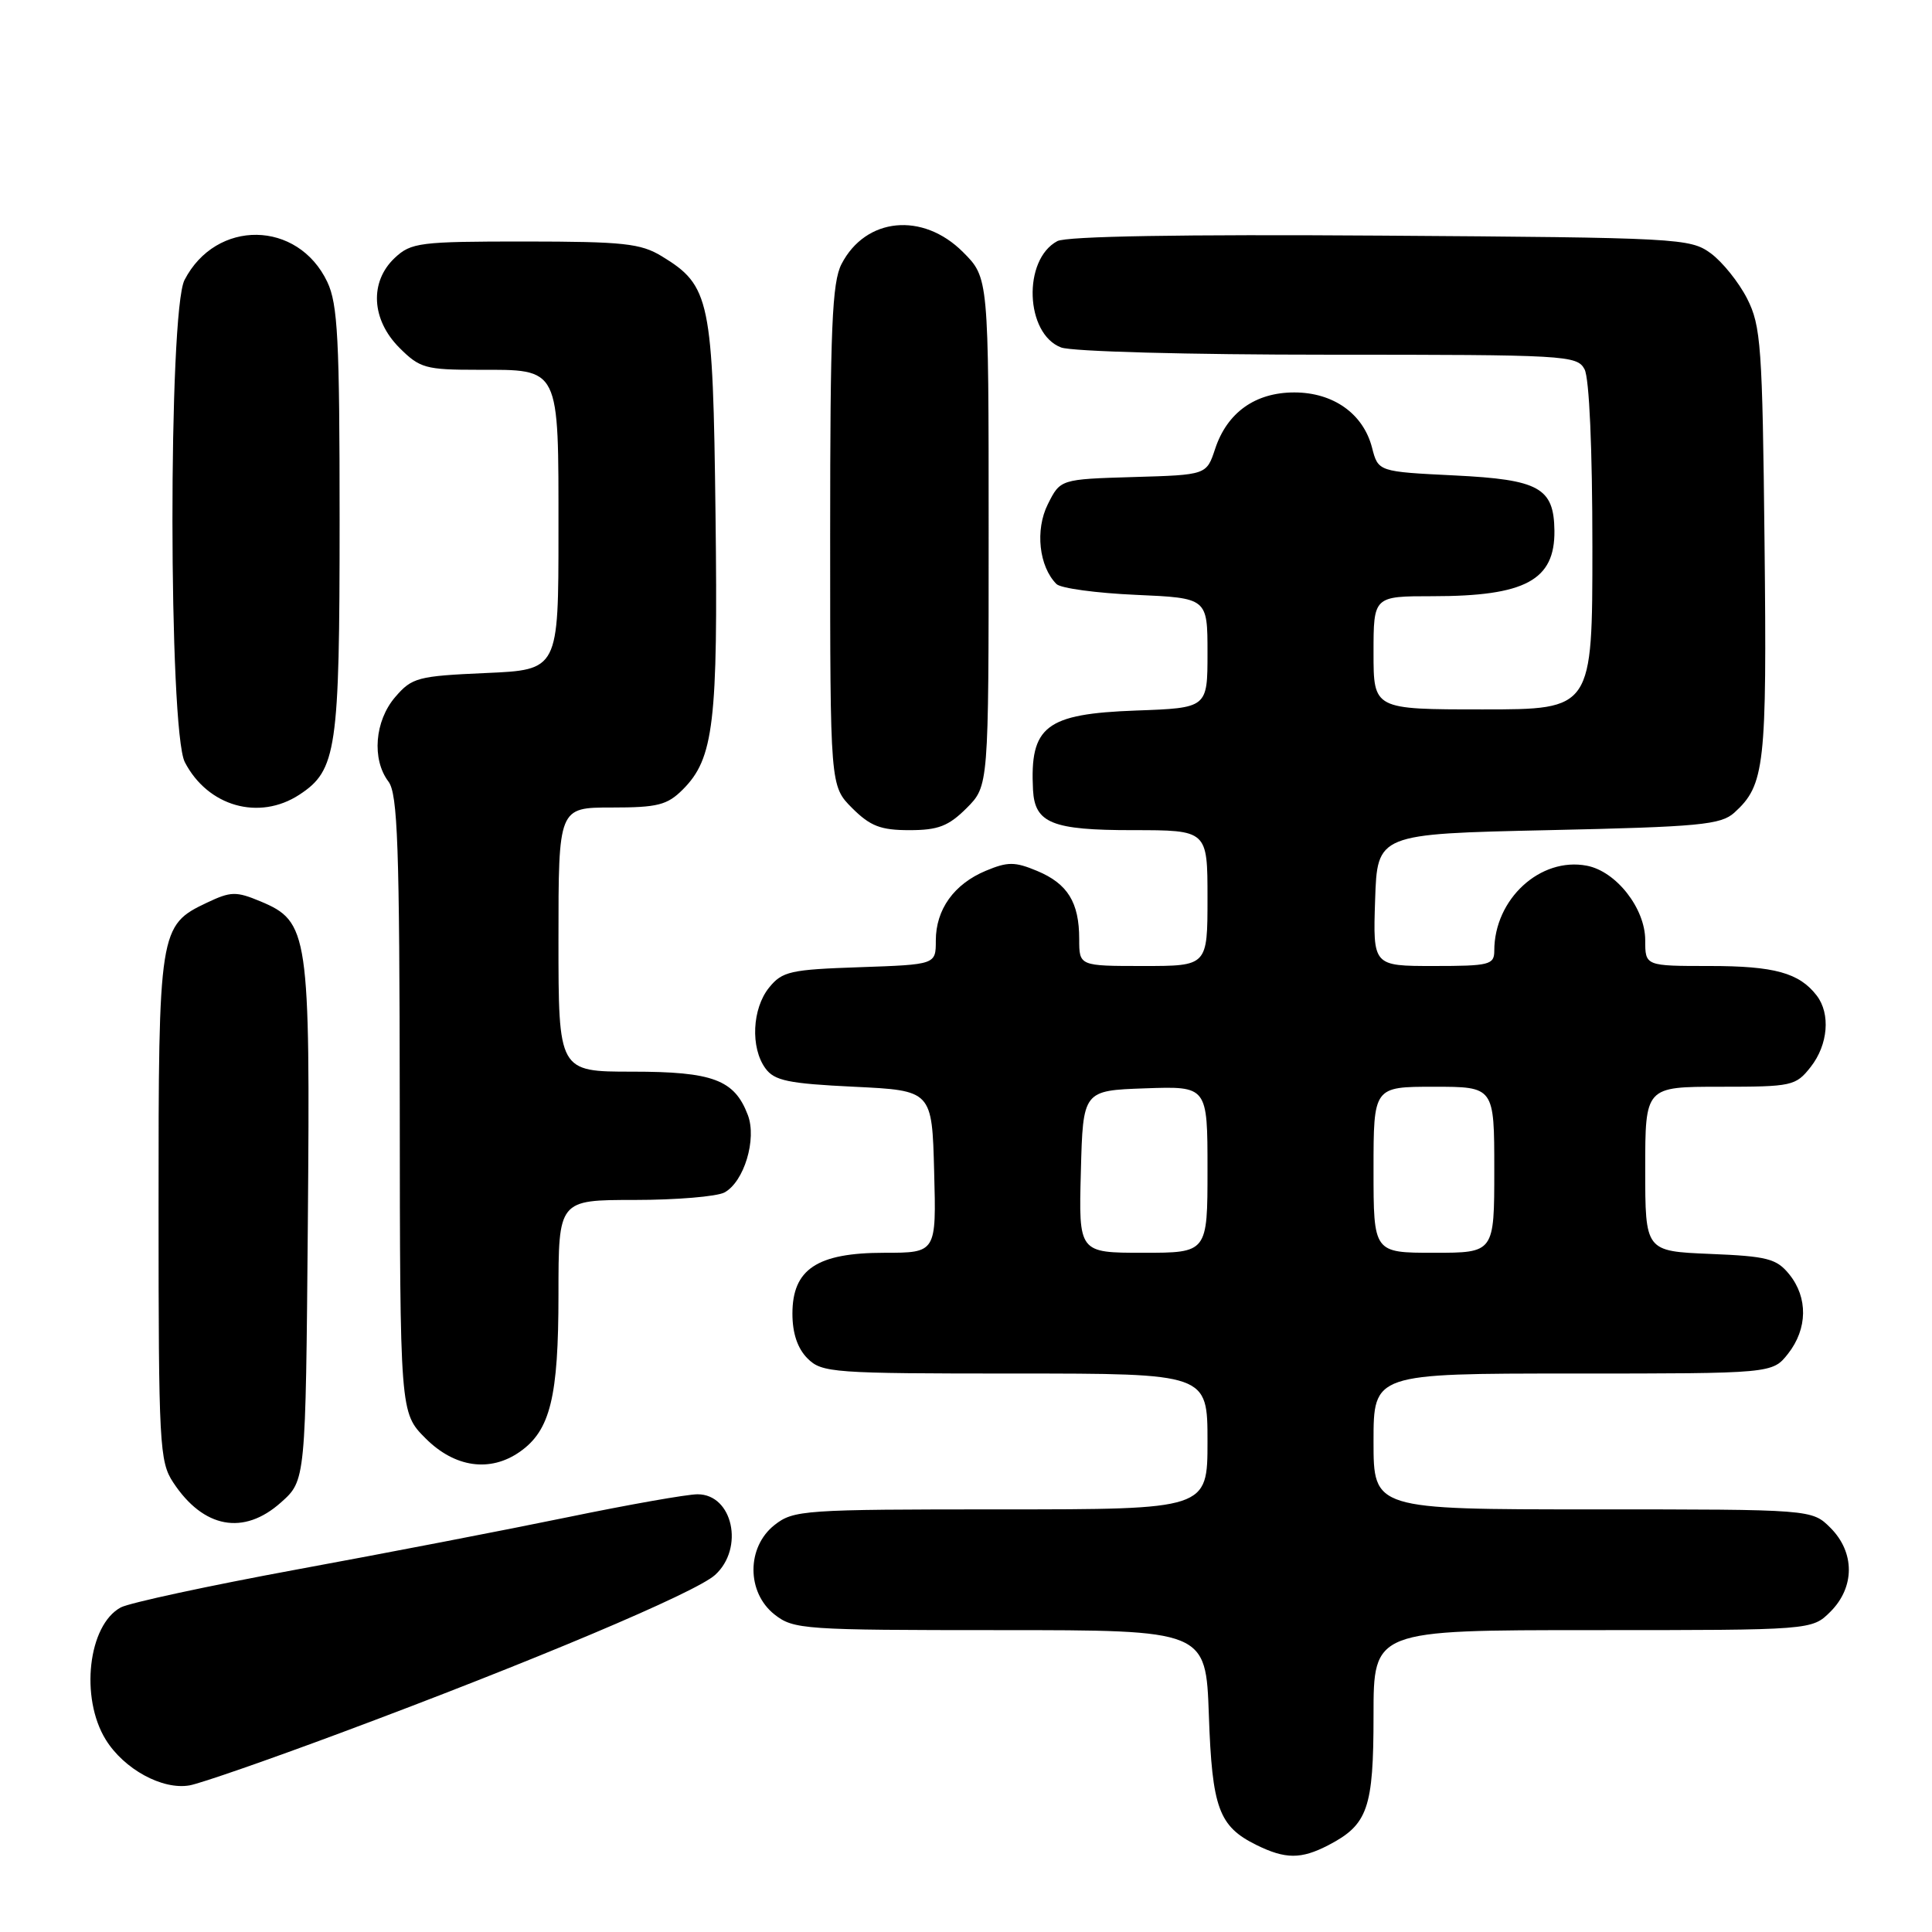 <?xml version="1.0" encoding="UTF-8" standalone="no"?>
<!DOCTYPE svg PUBLIC "-//W3C//DTD SVG 1.1//EN" "http://www.w3.org/Graphics/SVG/1.1/DTD/svg11.dtd" >
<svg xmlns="http://www.w3.org/2000/svg" xmlns:xlink="http://www.w3.org/1999/xlink" version="1.1" viewBox="0 0 256 256">
 <g >
 <path fill="currentColor"
d=" M 175.99 244.51 C 181.25 241.78 182.00 239.64 182.00 227.28 C 182.00 216.00 182.00 216.00 211.05 216.00 C 240.09 216.00 240.09 216.00 242.55 213.55 C 245.79 210.30 245.79 205.70 242.55 202.45 C 240.09 200.00 240.09 200.00 211.05 200.00 C 182.00 200.00 182.00 200.00 182.00 191.00 C 182.00 182.00 182.00 182.00 208.43 182.00 C 234.85 182.00 234.85 182.00 236.93 179.37 C 239.52 176.07 239.58 171.94 237.09 168.86 C 235.40 166.77 234.18 166.46 226.59 166.15 C 218.00 165.79 218.00 165.79 218.00 154.90 C 218.00 144.00 218.00 144.00 227.93 144.00 C 237.46 144.00 237.94 143.90 239.93 141.37 C 242.23 138.44 242.58 134.33 240.72 131.91 C 238.41 128.91 235.11 128.00 226.57 128.00 C 218.00 128.00 218.00 128.00 218.00 124.58 C 218.00 120.36 214.15 115.45 210.26 114.71 C 204.10 113.53 198.00 119.13 198.00 125.97 C 198.00 127.84 197.38 128.00 189.96 128.00 C 181.92 128.00 181.92 128.00 182.21 119.25 C 182.50 110.50 182.50 110.50 205.15 110.00 C 225.23 109.56 228.02 109.29 229.81 107.68 C 233.85 104.01 234.13 101.53 233.81 71.90 C 233.53 45.83 233.34 43.18 231.50 39.56 C 230.40 37.40 228.23 34.70 226.68 33.56 C 223.95 31.57 222.47 31.49 182.92 31.22 C 156.70 31.04 141.31 31.30 140.10 31.95 C 135.49 34.41 135.84 44.23 140.60 46.04 C 142.03 46.58 157.42 47.00 176.03 47.00 C 207.53 47.00 208.97 47.08 209.96 48.93 C 210.59 50.10 211.00 59.48 211.00 72.43 C 211.00 94.00 211.00 94.00 196.50 94.00 C 182.00 94.00 182.00 94.00 182.00 86.50 C 182.00 79.00 182.00 79.00 189.85 79.00 C 202.11 79.00 206.04 76.88 205.97 70.32 C 205.90 64.63 203.95 63.55 192.77 63.00 C 182.62 62.50 182.62 62.50 181.80 59.31 C 180.64 54.82 176.67 52.00 171.50 52.00 C 166.33 52.00 162.60 54.66 161.01 59.48 C 159.87 62.93 159.87 62.93 150.18 63.21 C 140.50 63.50 140.50 63.50 138.84 66.82 C 137.14 70.22 137.67 75.07 139.99 77.39 C 140.55 77.95 145.28 78.59 150.50 78.82 C 160.00 79.24 160.00 79.24 160.00 86.52 C 160.00 93.81 160.00 93.81 150.53 94.15 C 138.55 94.59 136.44 96.22 136.88 104.68 C 137.12 109.07 139.41 110.00 150.07 110.00 C 160.00 110.00 160.00 110.00 160.00 119.00 C 160.00 128.00 160.00 128.00 151.50 128.00 C 143.00 128.00 143.00 128.00 143.00 124.43 C 143.00 119.57 141.47 117.09 137.42 115.40 C 134.47 114.17 133.53 114.17 130.63 115.38 C 126.41 117.14 124.00 120.51 124.00 124.63 C 124.00 127.81 124.00 127.81 113.91 128.16 C 104.73 128.47 103.65 128.71 101.91 130.86 C 99.66 133.64 99.42 138.82 101.42 141.56 C 102.61 143.20 104.44 143.58 113.17 144.00 C 123.50 144.50 123.50 144.50 123.78 155.25 C 124.07 166.00 124.07 166.00 117.17 166.00 C 108.27 166.00 105.00 168.17 105.00 174.07 C 105.00 176.67 105.68 178.68 107.00 180.00 C 108.90 181.90 110.33 182.00 134.50 182.00 C 160.00 182.00 160.00 182.00 160.00 191.00 C 160.00 200.00 160.00 200.00 132.63 200.00 C 106.46 200.00 105.15 200.09 102.63 202.07 C 98.91 205.00 98.91 211.00 102.63 213.93 C 105.15 215.91 106.47 216.00 132.53 216.00 C 159.78 216.00 159.78 216.00 160.18 227.25 C 160.61 239.59 161.49 242.00 166.48 244.47 C 170.32 246.36 172.39 246.37 175.99 244.51 Z  M 45.13 229.62 C 70.58 220.14 92.18 211.03 94.75 208.69 C 98.65 205.15 97.10 198.00 92.43 198.00 C 91.05 198.00 83.30 199.37 75.21 201.04 C 67.12 202.71 50.96 205.83 39.31 207.97 C 27.65 210.12 17.17 212.38 16.01 212.99 C 11.68 215.31 10.58 224.96 14.01 230.51 C 16.43 234.43 21.53 237.21 25.13 236.57 C 26.58 236.31 35.58 233.18 45.13 229.62 Z  M 37.23 199.08 C 40.50 196.17 40.50 196.17 40.79 162.14 C 41.11 123.58 40.90 122.11 34.50 119.43 C 31.28 118.09 30.58 118.11 27.42 119.61 C 21.09 122.61 21.00 123.20 21.01 160.20 C 21.01 191.43 21.13 193.68 22.95 196.43 C 26.95 202.51 32.29 203.50 37.23 199.08 Z  M 68.88 192.37 C 72.92 189.54 74.00 185.13 74.00 171.53 C 74.00 159.00 74.00 159.00 84.07 159.00 C 89.60 159.00 94.97 158.55 95.99 158.01 C 98.59 156.61 100.31 150.94 99.09 147.74 C 97.32 143.07 94.46 142.00 83.78 142.00 C 74.00 142.00 74.00 142.00 74.00 124.50 C 74.00 107.00 74.00 107.00 81.05 107.00 C 87.14 107.00 88.41 106.68 90.48 104.61 C 94.58 100.51 95.15 95.76 94.81 68.17 C 94.47 39.67 94.09 37.85 87.70 33.96 C 84.90 32.25 82.61 32.01 69.56 32.00 C 55.60 32.00 54.48 32.14 52.31 34.17 C 48.94 37.34 49.20 42.35 52.92 46.08 C 55.63 48.79 56.39 49.00 63.35 49.00 C 74.29 49.00 74.00 48.41 74.00 70.45 C 74.00 88.76 74.00 88.76 64.37 89.18 C 55.34 89.58 54.59 89.78 52.37 92.36 C 49.65 95.52 49.24 100.61 51.47 103.56 C 52.70 105.19 52.94 112.02 52.97 146.35 C 53.00 187.20 53.00 187.20 56.40 190.60 C 60.26 194.46 64.94 195.13 68.88 192.37 Z  M 128.08 107.08 C 131.00 104.15 131.00 104.15 131.00 70.48 C 131.00 36.80 131.00 36.80 127.60 33.40 C 122.26 28.06 114.71 28.80 111.51 34.98 C 110.25 37.41 110.00 43.44 110.00 71.03 C 110.00 104.15 110.00 104.15 112.92 107.08 C 115.32 109.47 116.69 110.00 120.50 110.00 C 124.31 110.00 125.68 109.47 128.08 107.08 Z  M 39.67 105.30 C 44.61 102.06 45.00 99.40 45.00 68.93 C 45.00 44.97 44.76 40.29 43.37 37.36 C 39.47 29.15 28.63 29.01 24.45 37.10 C 22.29 41.28 22.33 96.80 24.49 100.99 C 27.53 106.86 34.33 108.79 39.67 105.30 Z  M 143.22 155.25 C 143.50 144.50 143.50 144.50 151.75 144.21 C 160.00 143.92 160.00 143.92 160.00 154.96 C 160.00 166.00 160.00 166.00 151.47 166.00 C 142.93 166.00 142.93 166.00 143.22 155.25 Z  M 182.00 155.00 C 182.00 144.00 182.00 144.00 190.00 144.00 C 198.00 144.00 198.00 144.00 198.00 155.00 C 198.00 166.00 198.00 166.00 190.00 166.00 C 182.00 166.00 182.00 166.00 182.00 155.00 Z "/>
</g>
</svg>